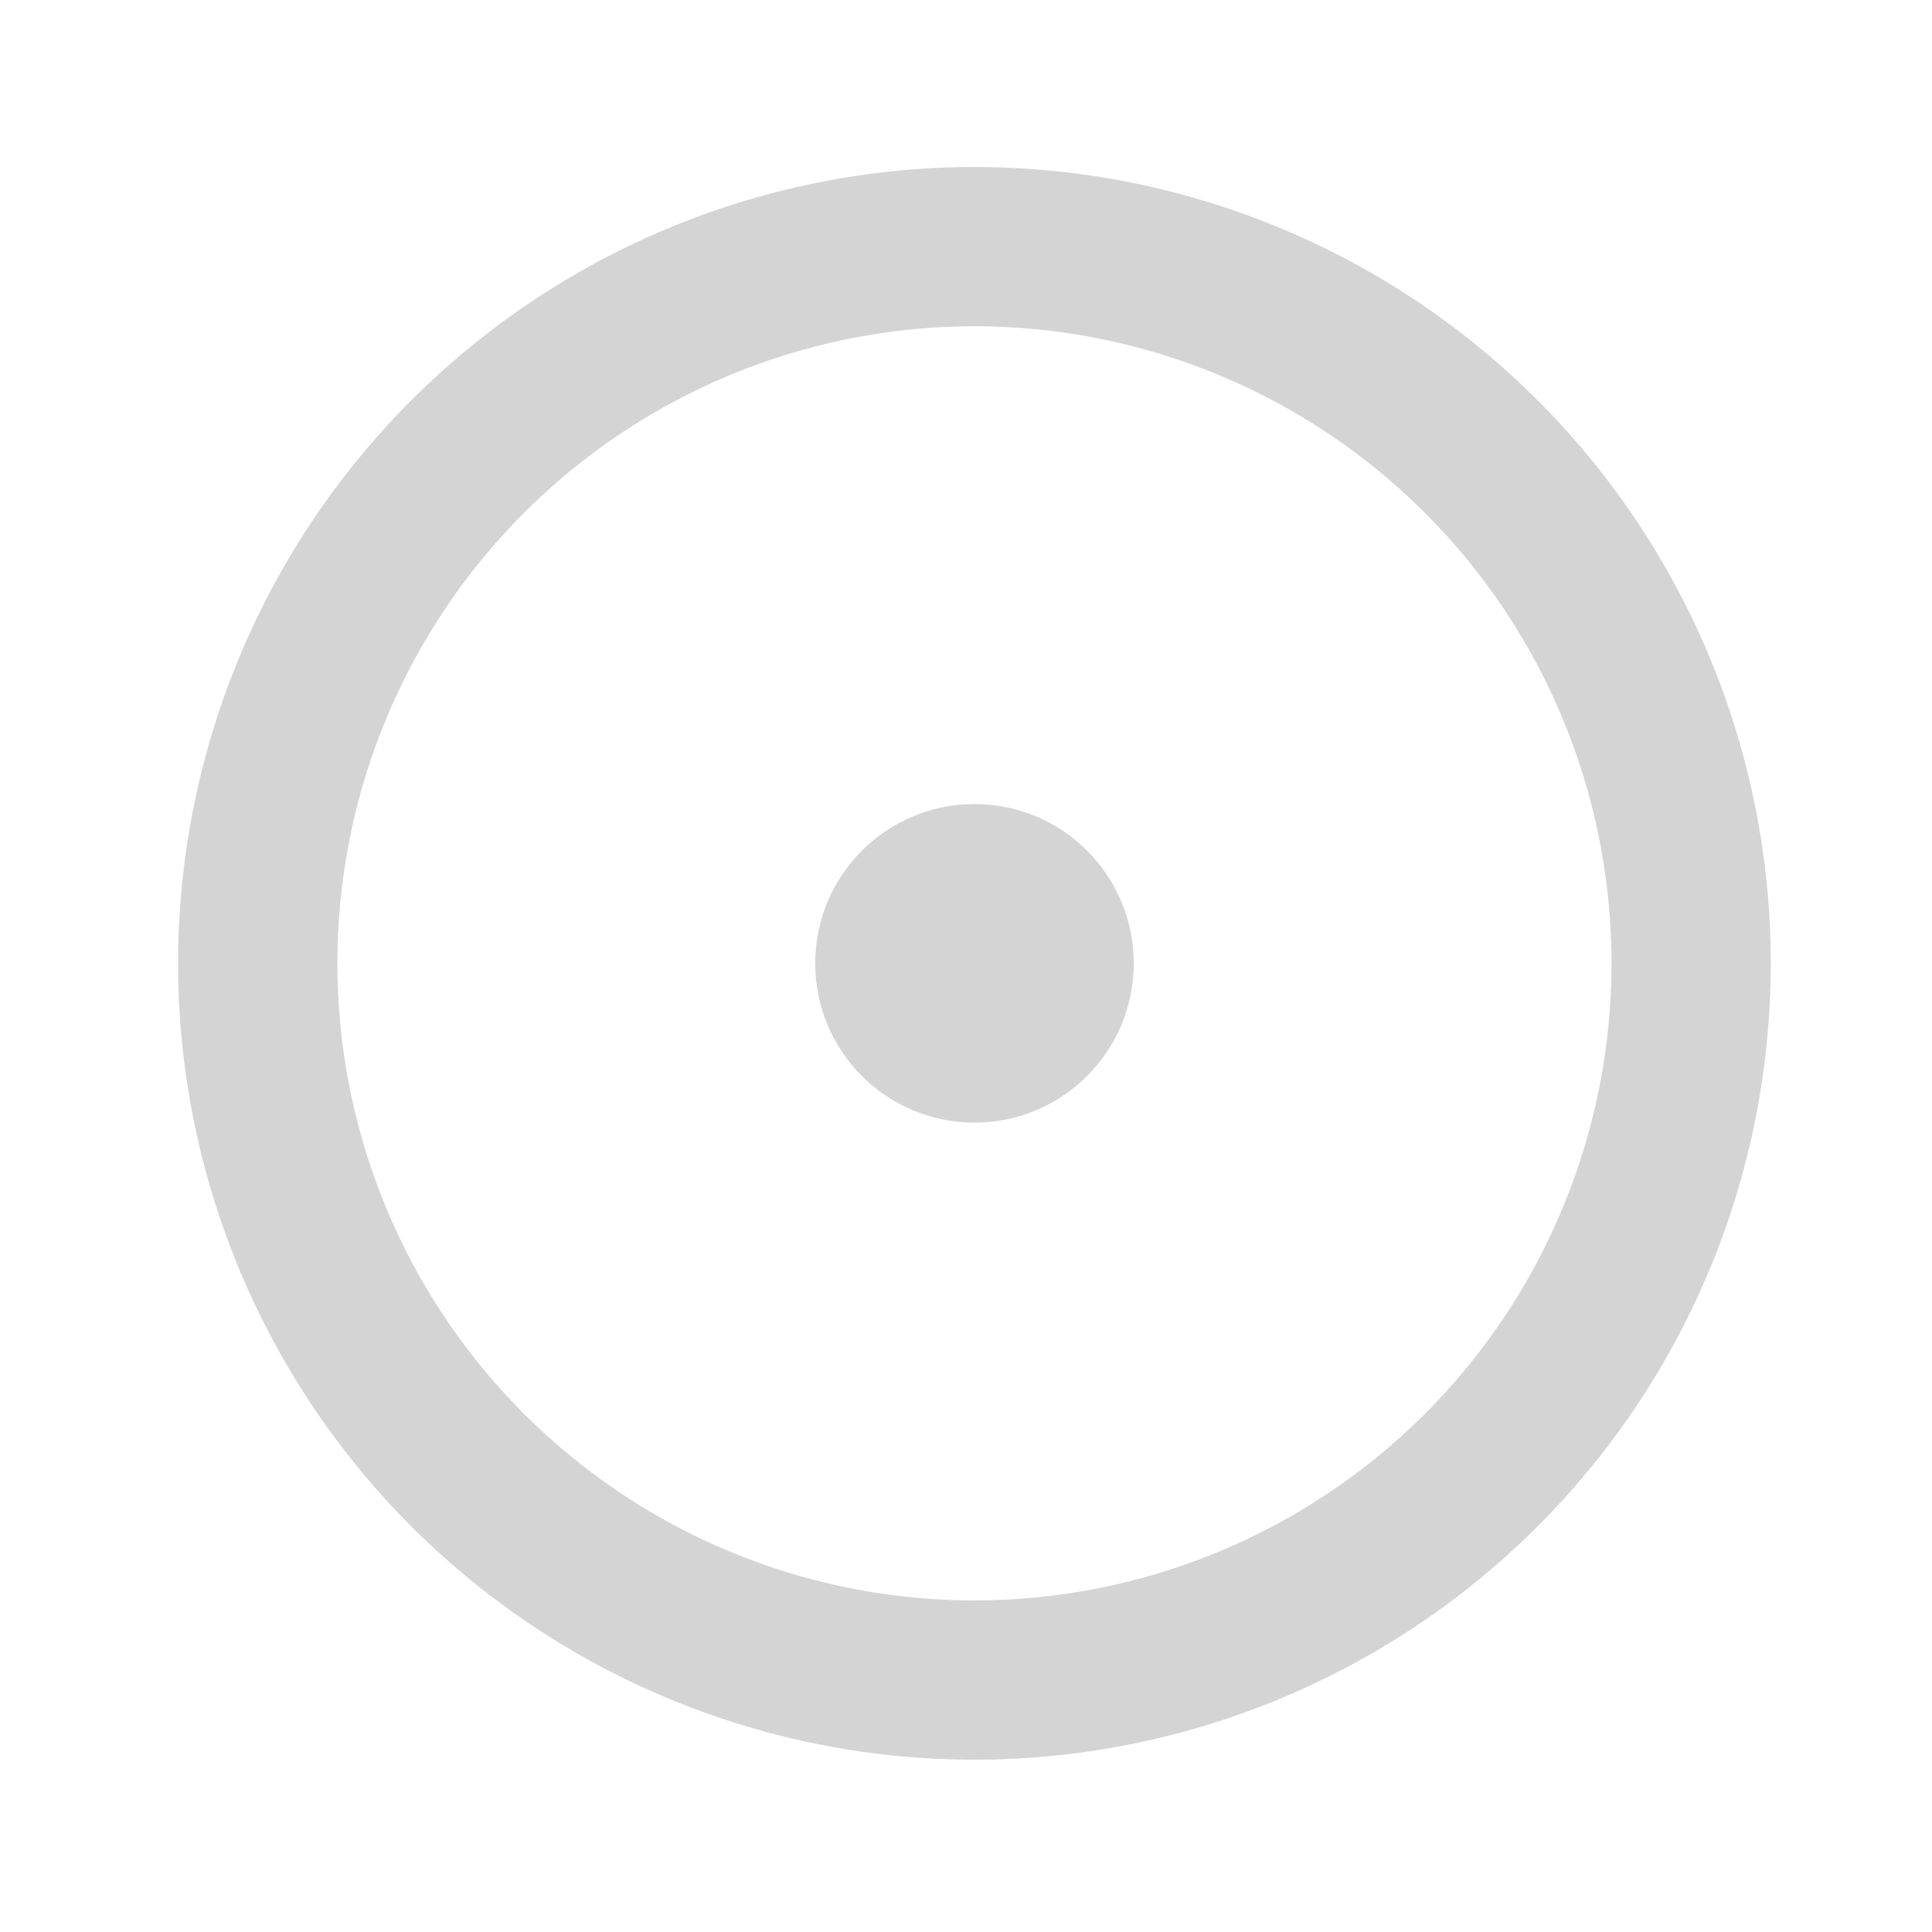 <svg width="50" height="50" viewBox="0 0 50 50" fill="none" xmlns="http://www.w3.org/2000/svg">
<path d="M25.219 4.322C21.143 4.322 17.158 5.531 13.769 7.795C10.38 10.06 7.738 13.278 6.178 17.044C4.618 20.81 4.21 24.954 5.005 28.952C5.801 32.95 7.763 36.622 10.646 39.504C13.528 42.387 17.2 44.349 21.198 45.145C25.196 45.94 29.34 45.532 33.106 43.972C36.871 42.412 40.09 39.77 42.355 36.381C44.619 32.992 45.828 29.007 45.828 24.931C45.828 22.225 45.295 19.545 44.259 17.044C43.224 14.544 41.706 12.272 39.792 10.358C37.878 8.444 35.606 6.926 33.106 5.891C30.605 4.855 27.925 4.322 25.219 4.322V4.322ZM25.219 41.419C21.958 41.419 18.77 40.452 16.059 38.64C13.347 36.828 11.234 34.253 9.986 31.241C8.738 28.228 8.412 24.913 9.048 21.715C9.684 18.517 11.255 15.579 13.56 13.273C15.866 10.967 18.804 9.397 22.002 8.761C25.201 8.124 28.515 8.451 31.528 9.699C34.541 10.947 37.116 13.06 38.928 15.771C40.739 18.483 41.706 21.67 41.706 24.931C41.706 29.304 39.969 33.498 36.877 36.59C33.785 39.682 29.591 41.419 25.219 41.419V41.419Z" fill="#D3D4D3"/>
<path d="M25.22 29.053C27.496 29.053 29.341 27.208 29.341 24.931C29.341 22.655 27.496 20.809 25.22 20.809C22.943 20.809 21.098 22.655 21.098 24.931C21.098 27.208 22.943 29.053 25.22 29.053Z" fill="#D3D4D3"/>
</svg>
